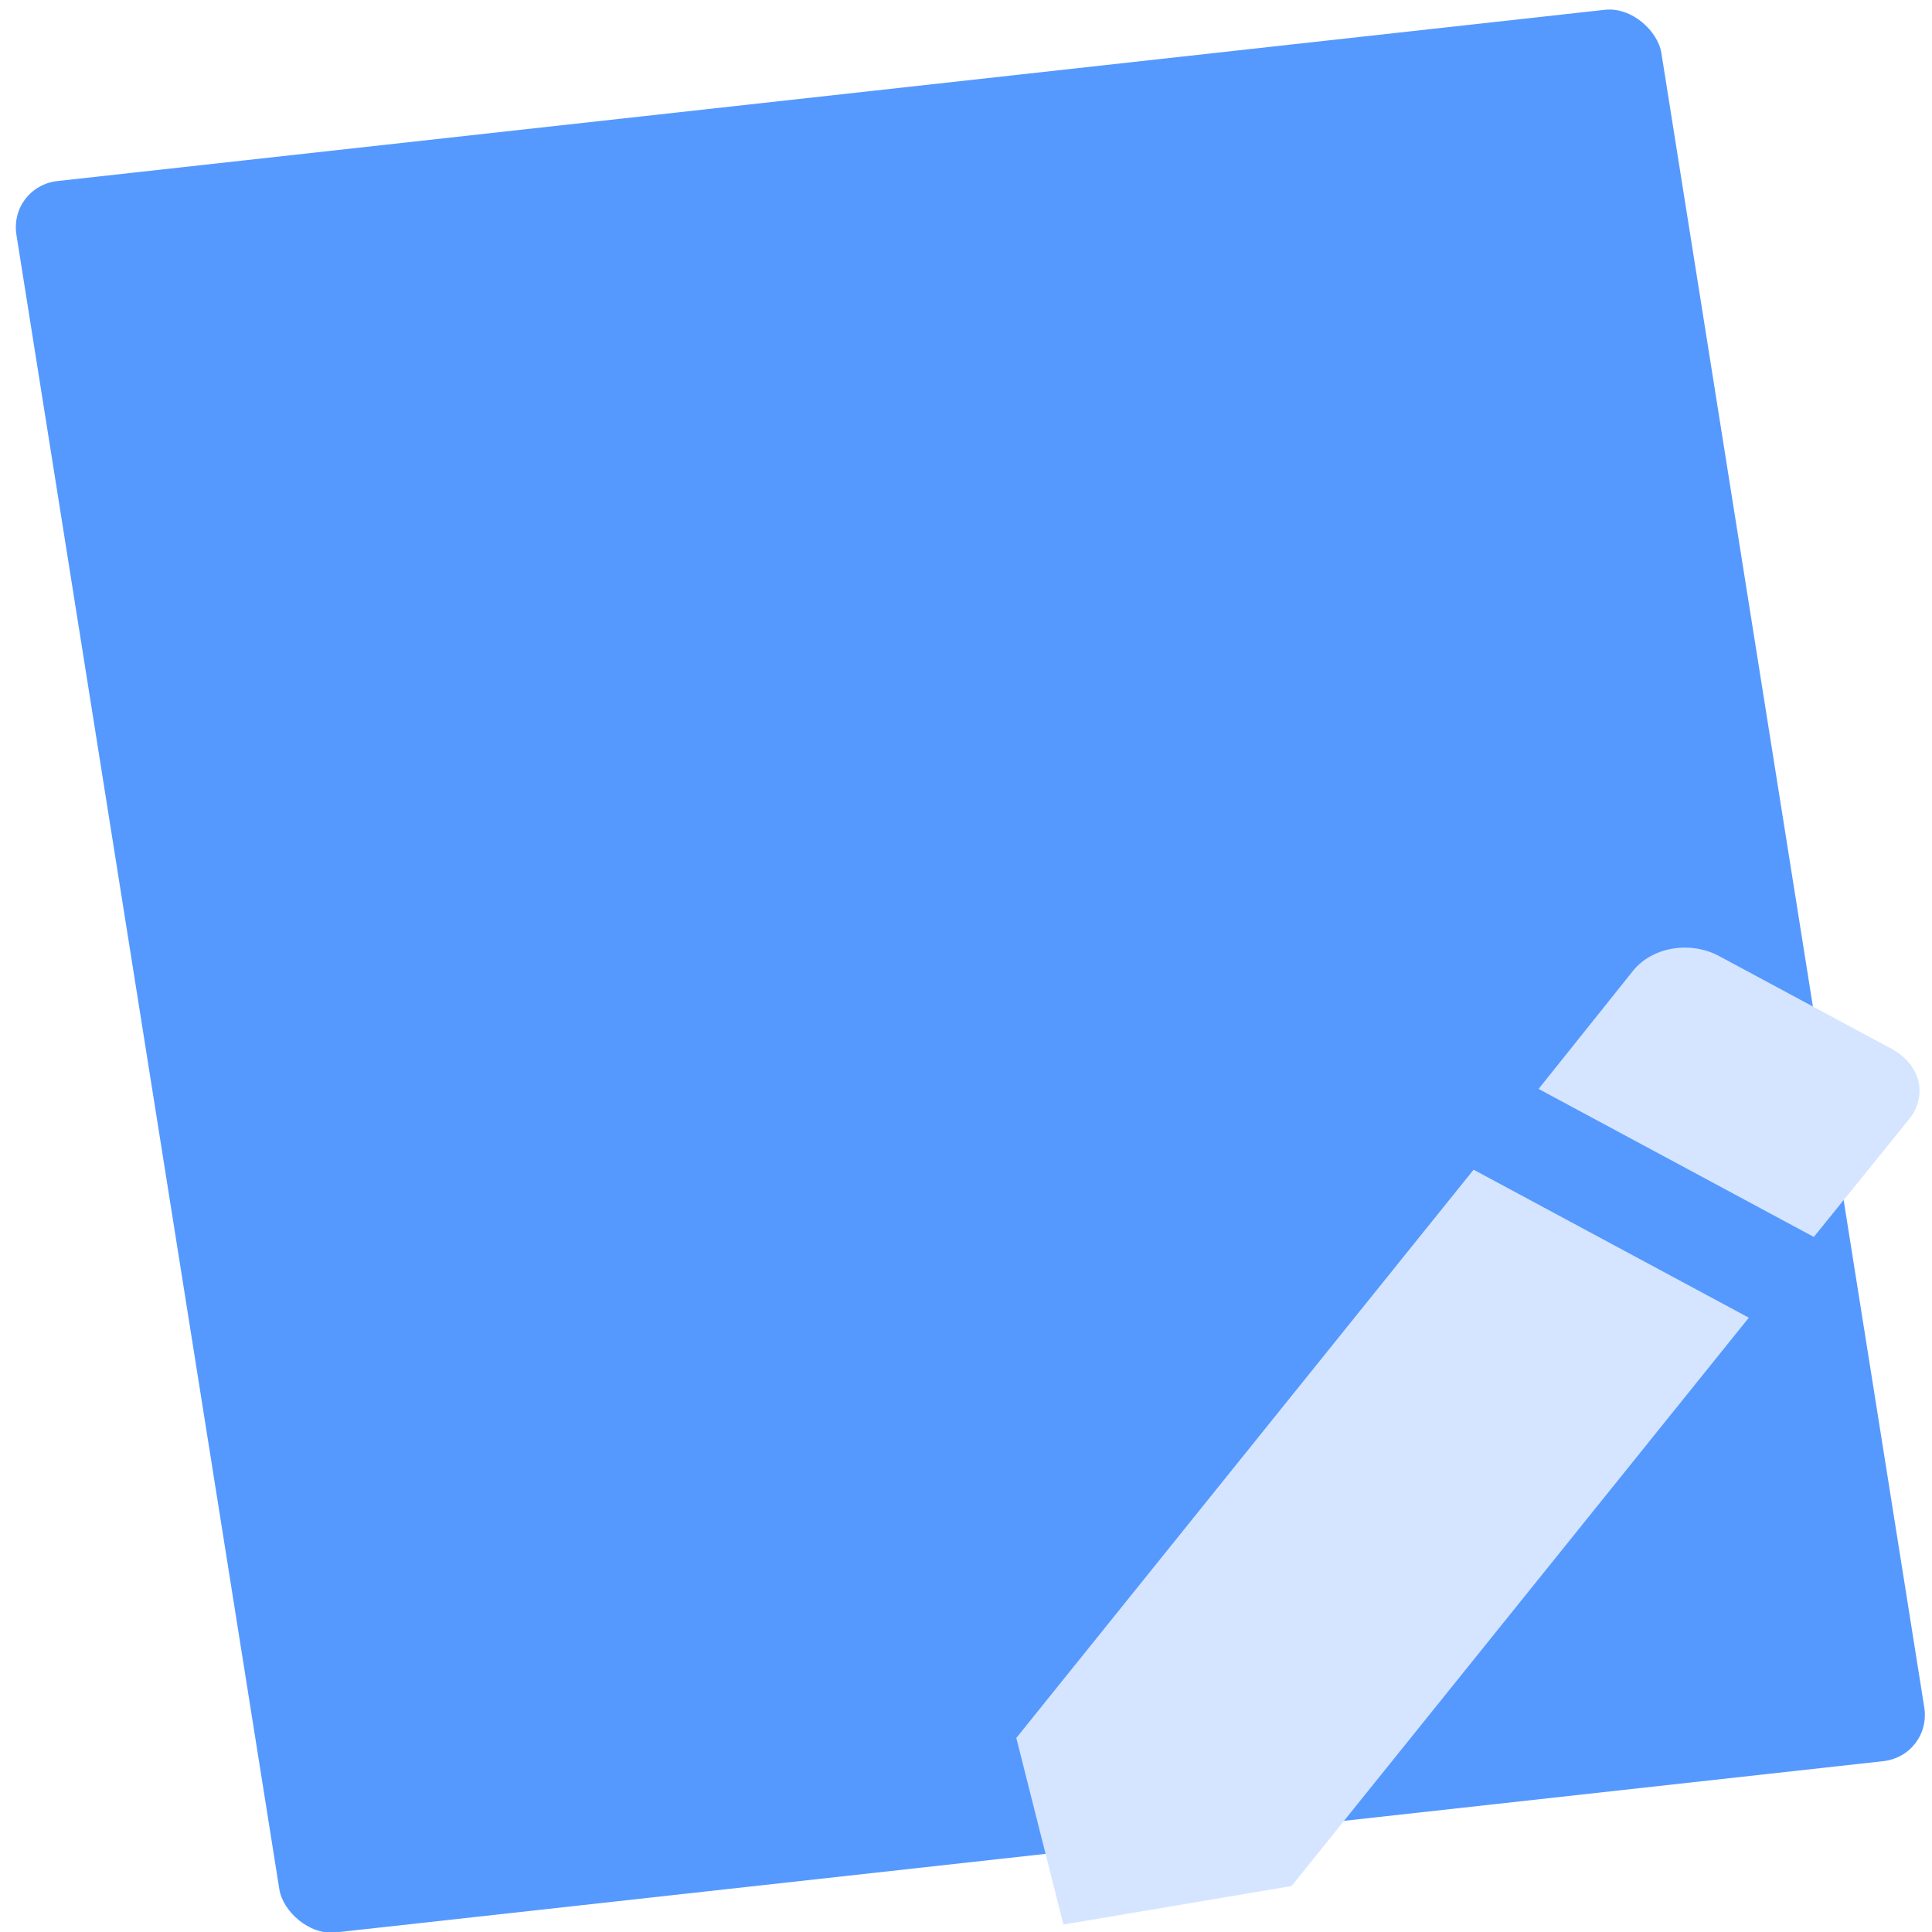 <?xml version="1.0" encoding="UTF-8" standalone="no"?>
<svg
   xmlns:dc="http://purl.org/dc/elements/1.1/"
   xmlns:cc="http://creativecommons.org/ns#"
   xmlns:rdf="http://www.w3.org/1999/02/22-rdf-syntax-ns#"
   xmlns:svg="http://www.w3.org/2000/svg"
   xmlns="http://www.w3.org/2000/svg"
   xmlns:sodipodi="http://sodipodi.sourceforge.net/DTD/sodipodi-0.dtd"
   xmlns:inkscape="http://www.inkscape.org/namespaces/inkscape"
   viewBox="0 0 48 48"
   id="svg2"
   version="1.1"
   inkscape:version="0.91 r13725"
   sodipodi:docname="korg-journal.svg">
  <sodipodi:namedview
     pagecolor="#ffffff"
     bordercolor="#666666"
     borderopacity="1"
     objecttolerance="10"
     gridtolerance="10"
     guidetolerance="10"
     inkscape:pageopacity="0"
     inkscape:pageshadow="2"
     inkscape:window-width="1280"
     inkscape:window-height="694"
     id="namedview24"
     showgrid="false"
     inkscape:zoom="4.9166667"
     inkscape:cx="-8.1245495"
     inkscape:cy="24"
     inkscape:window-x="0"
     inkscape:window-y="0"
     inkscape:window-maximized="1"
     inkscape:current-layer="svg2" />
  <defs
     id="defs4">
    <linearGradient
       gradientTransform="matrix(0.355,0,0,0.351,388.954,-29.942)"
       gradientUnits="userSpaceOnUse"
       y2="104.85"
       x2="-1060.26"
       y1="203.1"
       x1="-1092.91"
       id="0">
      <stop
         stop-color="#6c7482"
         id="stop7" />
      <stop
         offset="1"
         stop-color="#868d97"
         id="stop9" />
    </linearGradient>
    <linearGradient
       gradientTransform="matrix(0.412,0,0,0.358,430.171,-108.702)"
       gradientUnits="userSpaceOnUse"
       y2="317.35"
       x2="-1003.64"
       y1="433.28"
       x1="-989.67"
       id="1">
      <stop
         stop-color="#1584d8"
         id="stop12" />
      <stop
         offset="1"
         stop-color="#1cb2ff"
         id="stop14" />
    </linearGradient>
  </defs>
  <rect
     style="fill:#5599ff"
     id="rect20"
     rx="1.219"
     transform="matrix(0.994,-0.11,0.157,0.988,0,0)"
     y="4.631"
     x="-0.513"
     height="44.041"
     width="41.114" />
  <path
     style="fill:#d5e5ff;fill-opacity:1"
     inkscape:connector-curvature="0"
     id="path22"
     d="m 25.25,43.179 1.17,4.635 5.668,-0.956 11.361,-14.12 -6.838,-3.677 z M 47.431,27.806 c 0.476,-0.591 0.281,-1.364 -0.442,-1.752 l -4.273,-2.298 c -0.723,-0.39 -1.668,-0.229 -2.143,0.362 l -2.347,2.936 6.838,3.677 z" />
</svg>
